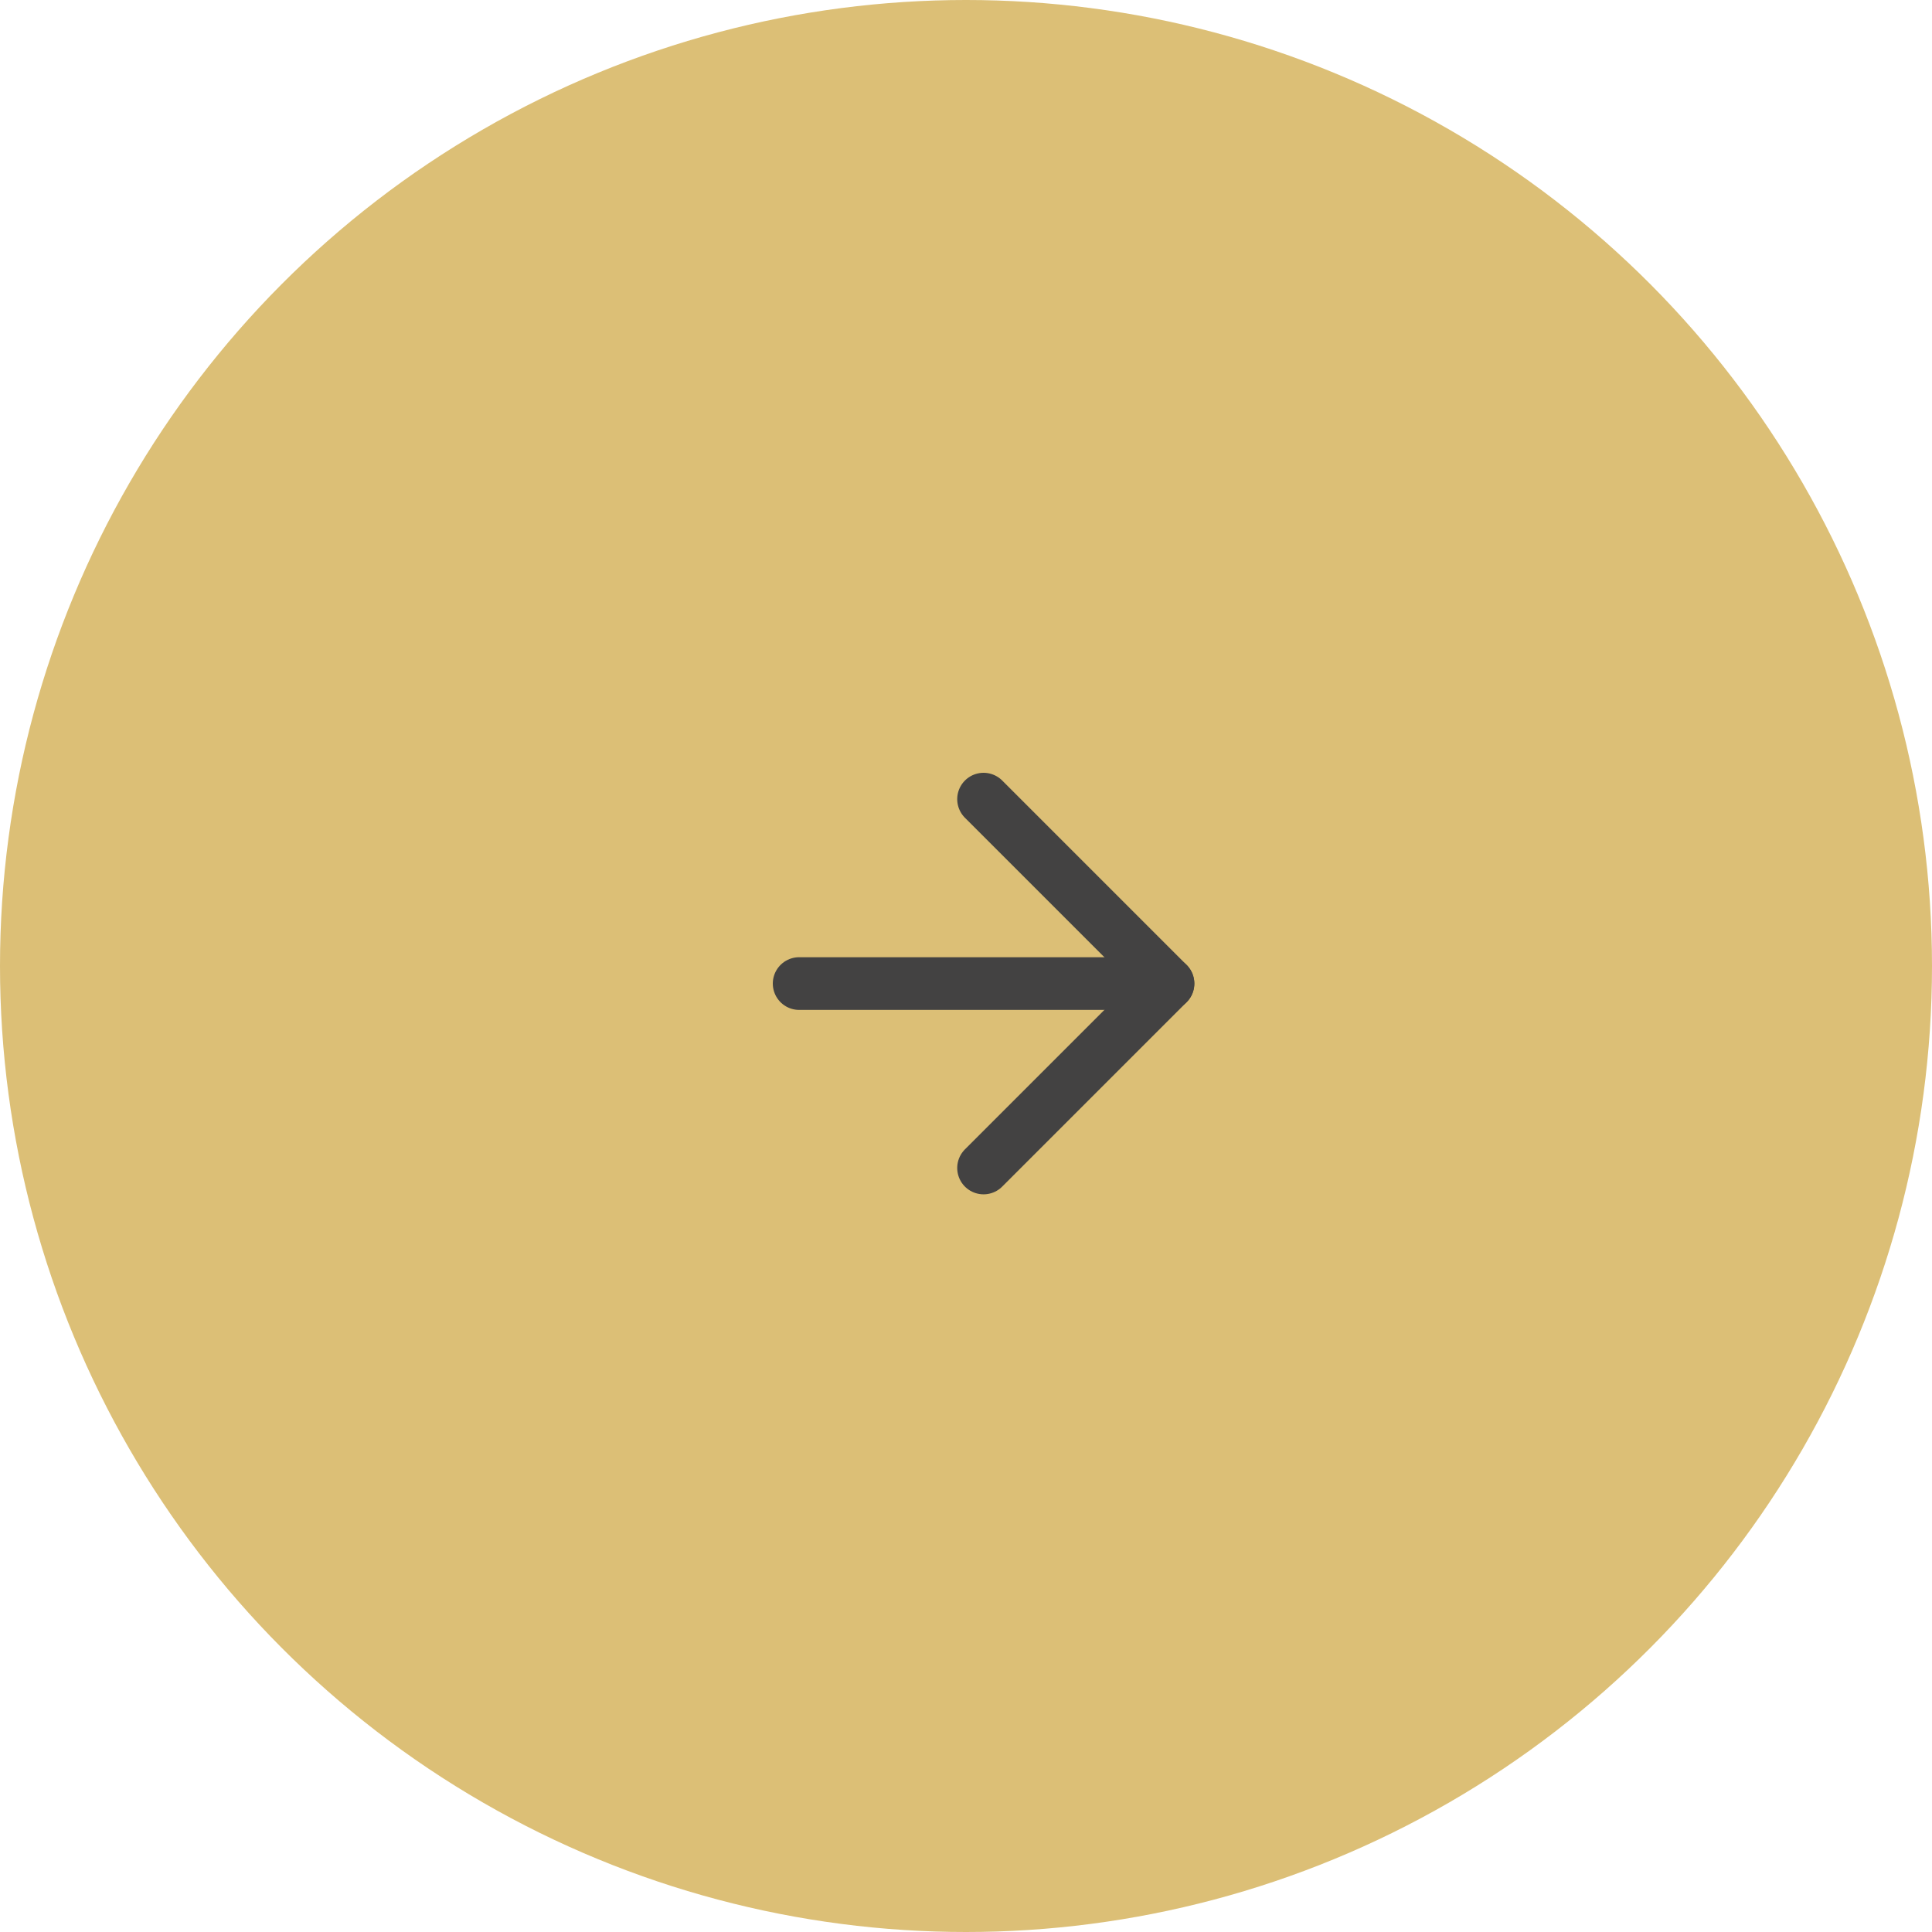 <svg width="55" height="55" viewBox="0 0 55 55" fill="none" xmlns="http://www.w3.org/2000/svg">
<circle cx="27.5" cy="27.5" r="27.5" fill="#DCBF76"/>
<path d="M22.75 28H33.25" stroke="#434242" stroke-width="1.5" stroke-linecap="round" stroke-linejoin="round"/>
<path d="M28 22.75L33.25 28L28 33.25" stroke="#434242" stroke-width="1.5" stroke-linecap="round" stroke-linejoin="round"/>
</svg>
